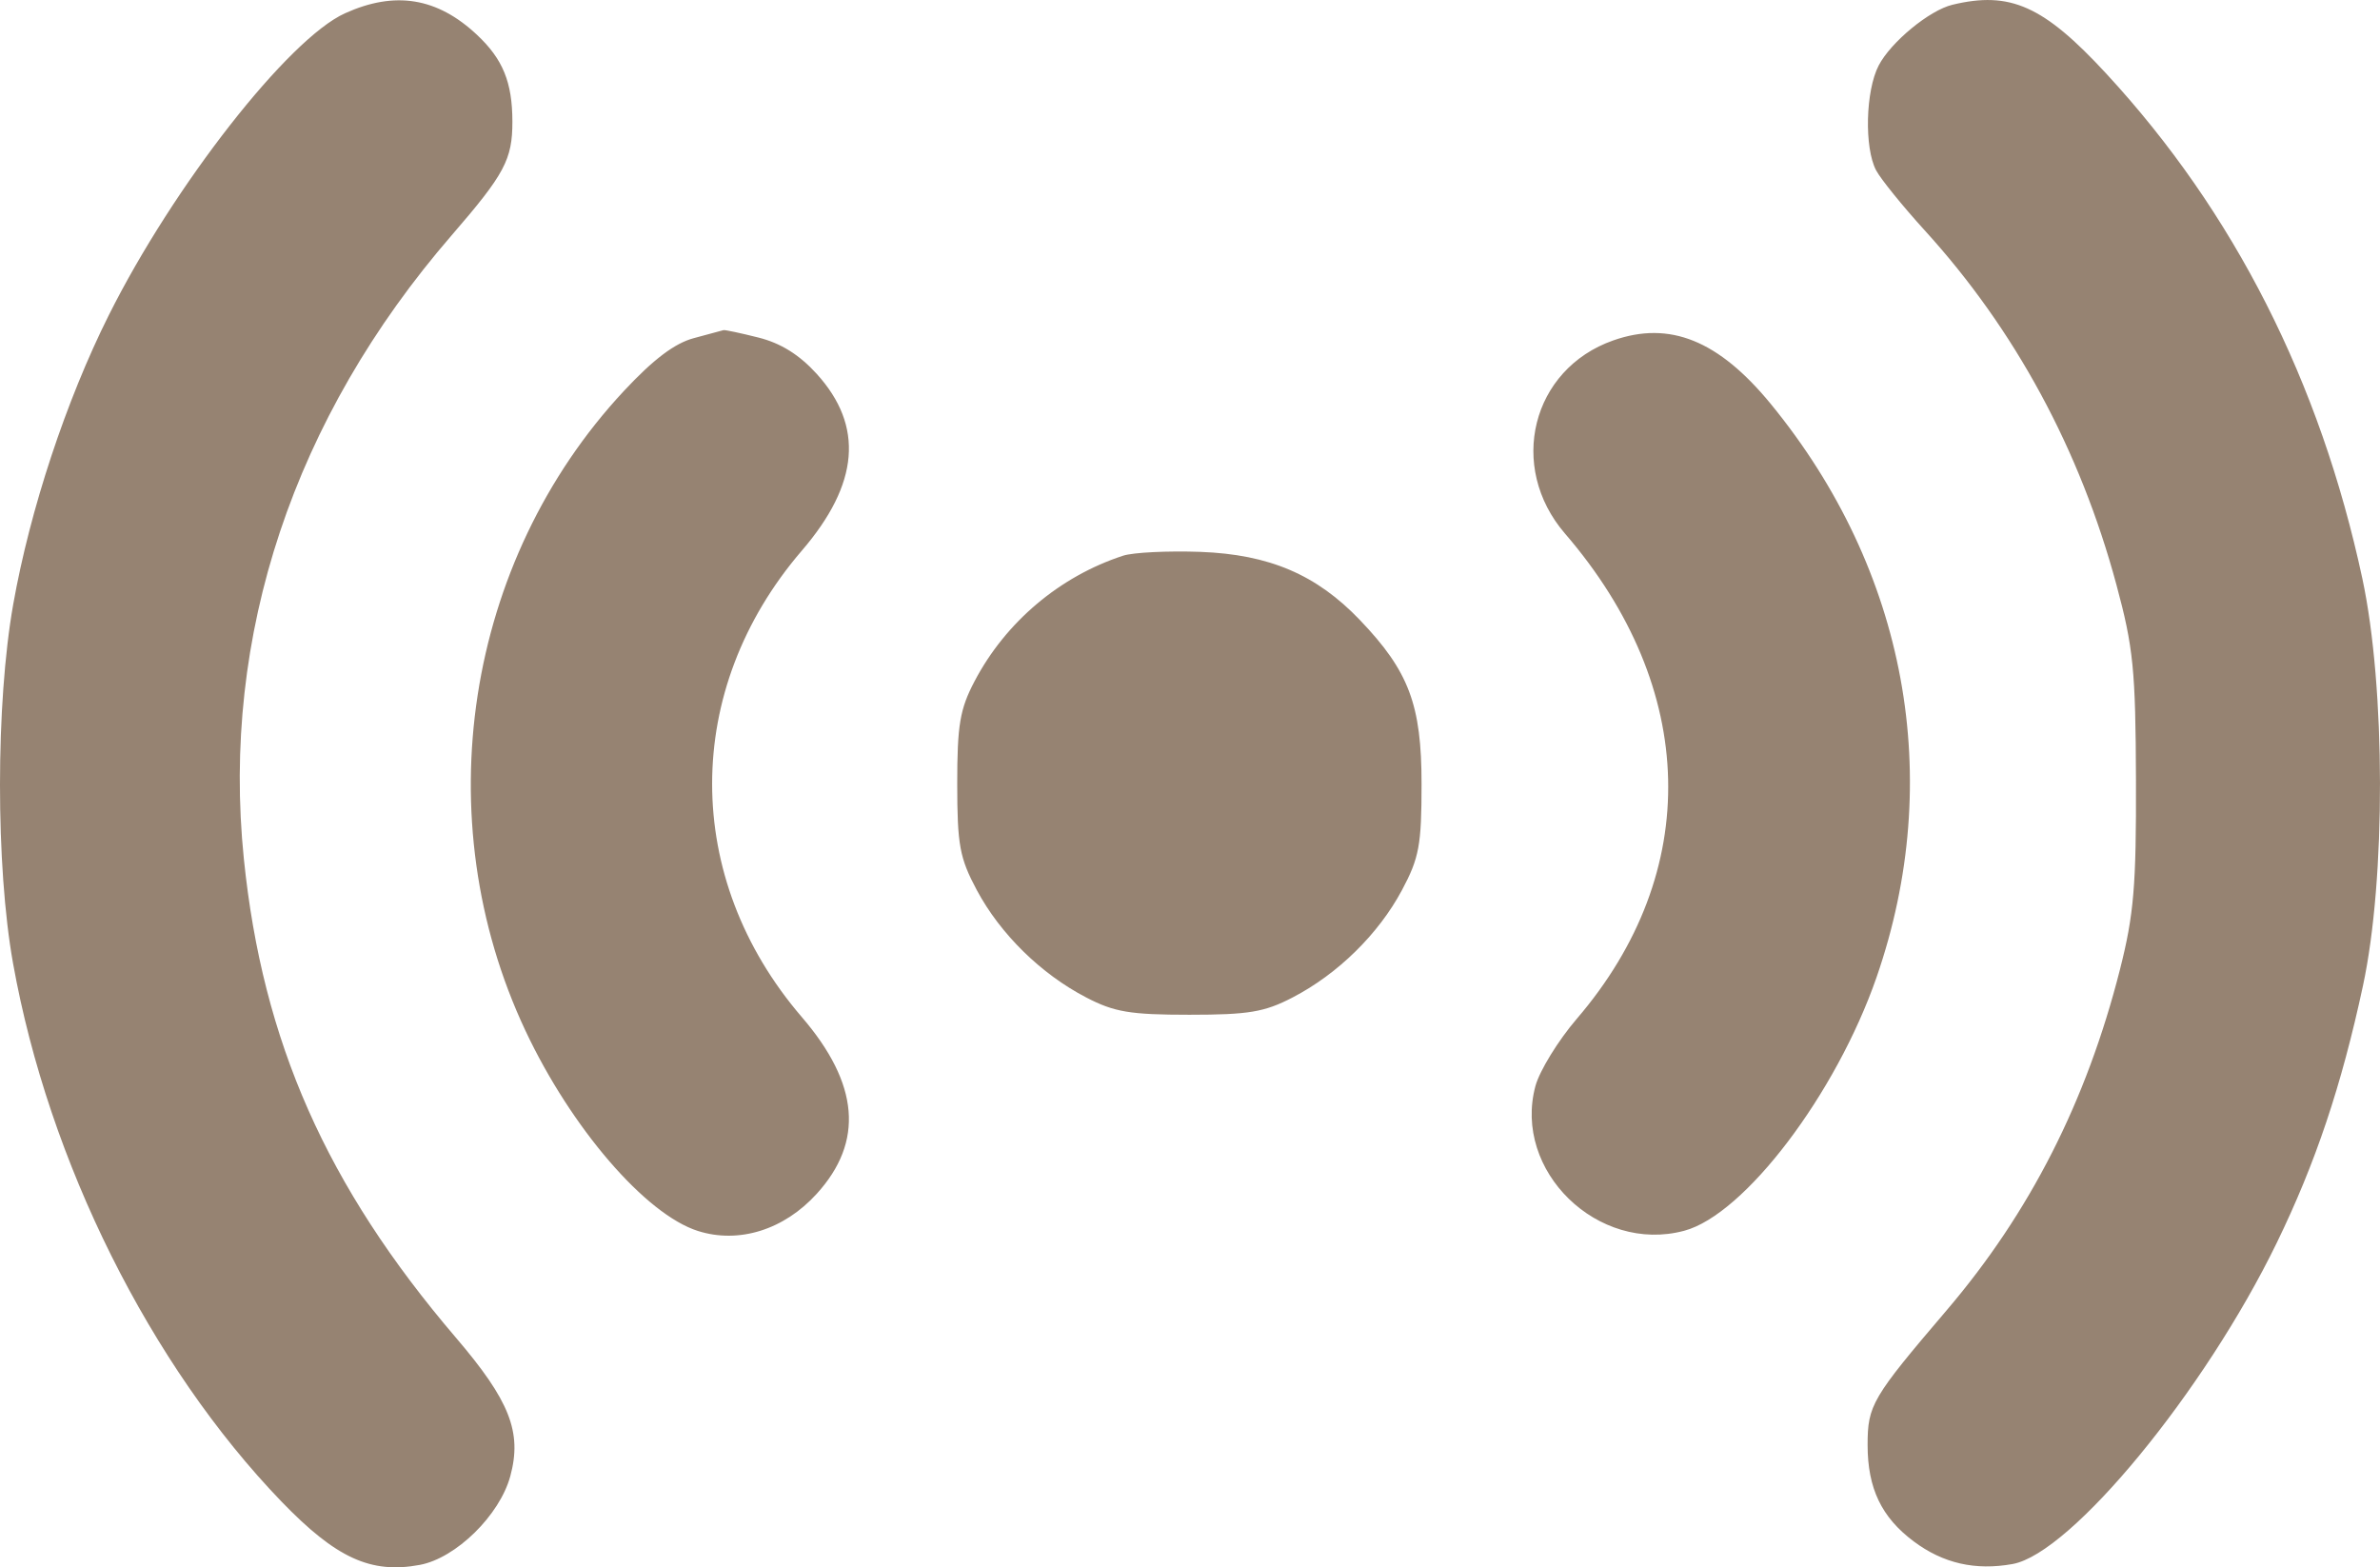 <?xml version="1.0" encoding="UTF-8"?>
<svg xmlns="http://www.w3.org/2000/svg" width="41" height="27" viewBox="0 0 41 27" fill="none">
  <path fill-rule="evenodd" clip-rule="evenodd" d="M5.943 0.229C4.97 0.668 2.992 3.196 1.875 5.428C1.139 6.898 0.517 8.78 0.228 10.409C-0.075 12.116 -0.076 14.92 0.225 16.597C0.838 20.014 2.587 23.519 4.849 25.867C5.789 26.841 6.388 27.116 7.232 26.958C7.855 26.842 8.609 26.102 8.791 25.429C8.996 24.672 8.783 24.13 7.849 23.038C5.624 20.433 4.523 17.946 4.201 14.797C3.808 10.951 5.059 7.198 7.781 4.053C8.694 2.998 8.827 2.748 8.827 2.095C8.826 1.416 8.663 1.018 8.216 0.599C7.532 -0.042 6.804 -0.161 5.943 0.229ZM33.634 0.082C33.238 0.177 32.574 0.724 32.364 1.128C32.137 1.563 32.114 2.548 32.32 2.935C32.401 3.087 32.778 3.552 33.157 3.969C34.713 5.678 35.832 7.746 36.459 10.072C36.751 11.152 36.79 11.541 36.796 13.44C36.802 15.259 36.76 15.758 36.52 16.703C35.943 18.975 34.969 20.89 33.533 22.574C32.247 24.082 32.173 24.207 32.173 24.894C32.173 25.639 32.413 26.14 32.967 26.553C33.473 26.932 34.029 27.059 34.671 26.943C35.68 26.761 37.977 23.969 39.22 21.413C39.89 20.036 40.336 18.706 40.706 16.984C41.102 15.144 41.097 11.842 40.696 9.967C39.969 6.577 38.486 3.652 36.284 1.268C35.206 0.1 34.628 -0.158 33.634 0.082ZM11.953 5.825C11.624 5.912 11.257 6.189 10.746 6.737C8.012 9.672 7.331 14.1 9.052 17.756C9.841 19.433 11.122 20.92 12.024 21.206C12.729 21.429 13.506 21.186 14.069 20.566C14.886 19.667 14.802 18.672 13.812 17.52C11.753 15.123 11.753 11.883 13.812 9.487C14.803 8.334 14.886 7.34 14.068 6.439C13.769 6.11 13.449 5.911 13.066 5.815C12.757 5.737 12.486 5.68 12.464 5.687C12.443 5.694 12.213 5.756 11.953 5.825ZM27.792 5.864C26.385 6.358 25.965 8.039 26.961 9.193C29.257 11.857 29.333 15.023 27.162 17.552C26.842 17.925 26.523 18.445 26.451 18.708C26.056 20.169 27.527 21.601 29.014 21.202C30.054 20.924 31.63 18.845 32.328 16.833C33.511 13.418 32.848 9.819 30.507 6.961C29.607 5.863 28.764 5.522 27.792 5.864ZM19.347 9.573C18.255 9.93 17.325 10.715 16.789 11.735C16.536 12.216 16.49 12.489 16.49 13.503C16.491 14.559 16.531 14.779 16.828 15.335C17.233 16.091 17.933 16.779 18.712 17.183C19.195 17.435 19.47 17.481 20.49 17.481C21.51 17.481 21.784 17.435 22.268 17.183C23.046 16.779 23.747 16.091 24.151 15.335C24.448 14.779 24.489 14.559 24.489 13.503C24.489 12.144 24.272 11.565 23.429 10.683C22.68 9.899 21.868 9.552 20.68 9.507C20.122 9.487 19.521 9.516 19.347 9.573Z" fill="#968372"></path>
</svg>
